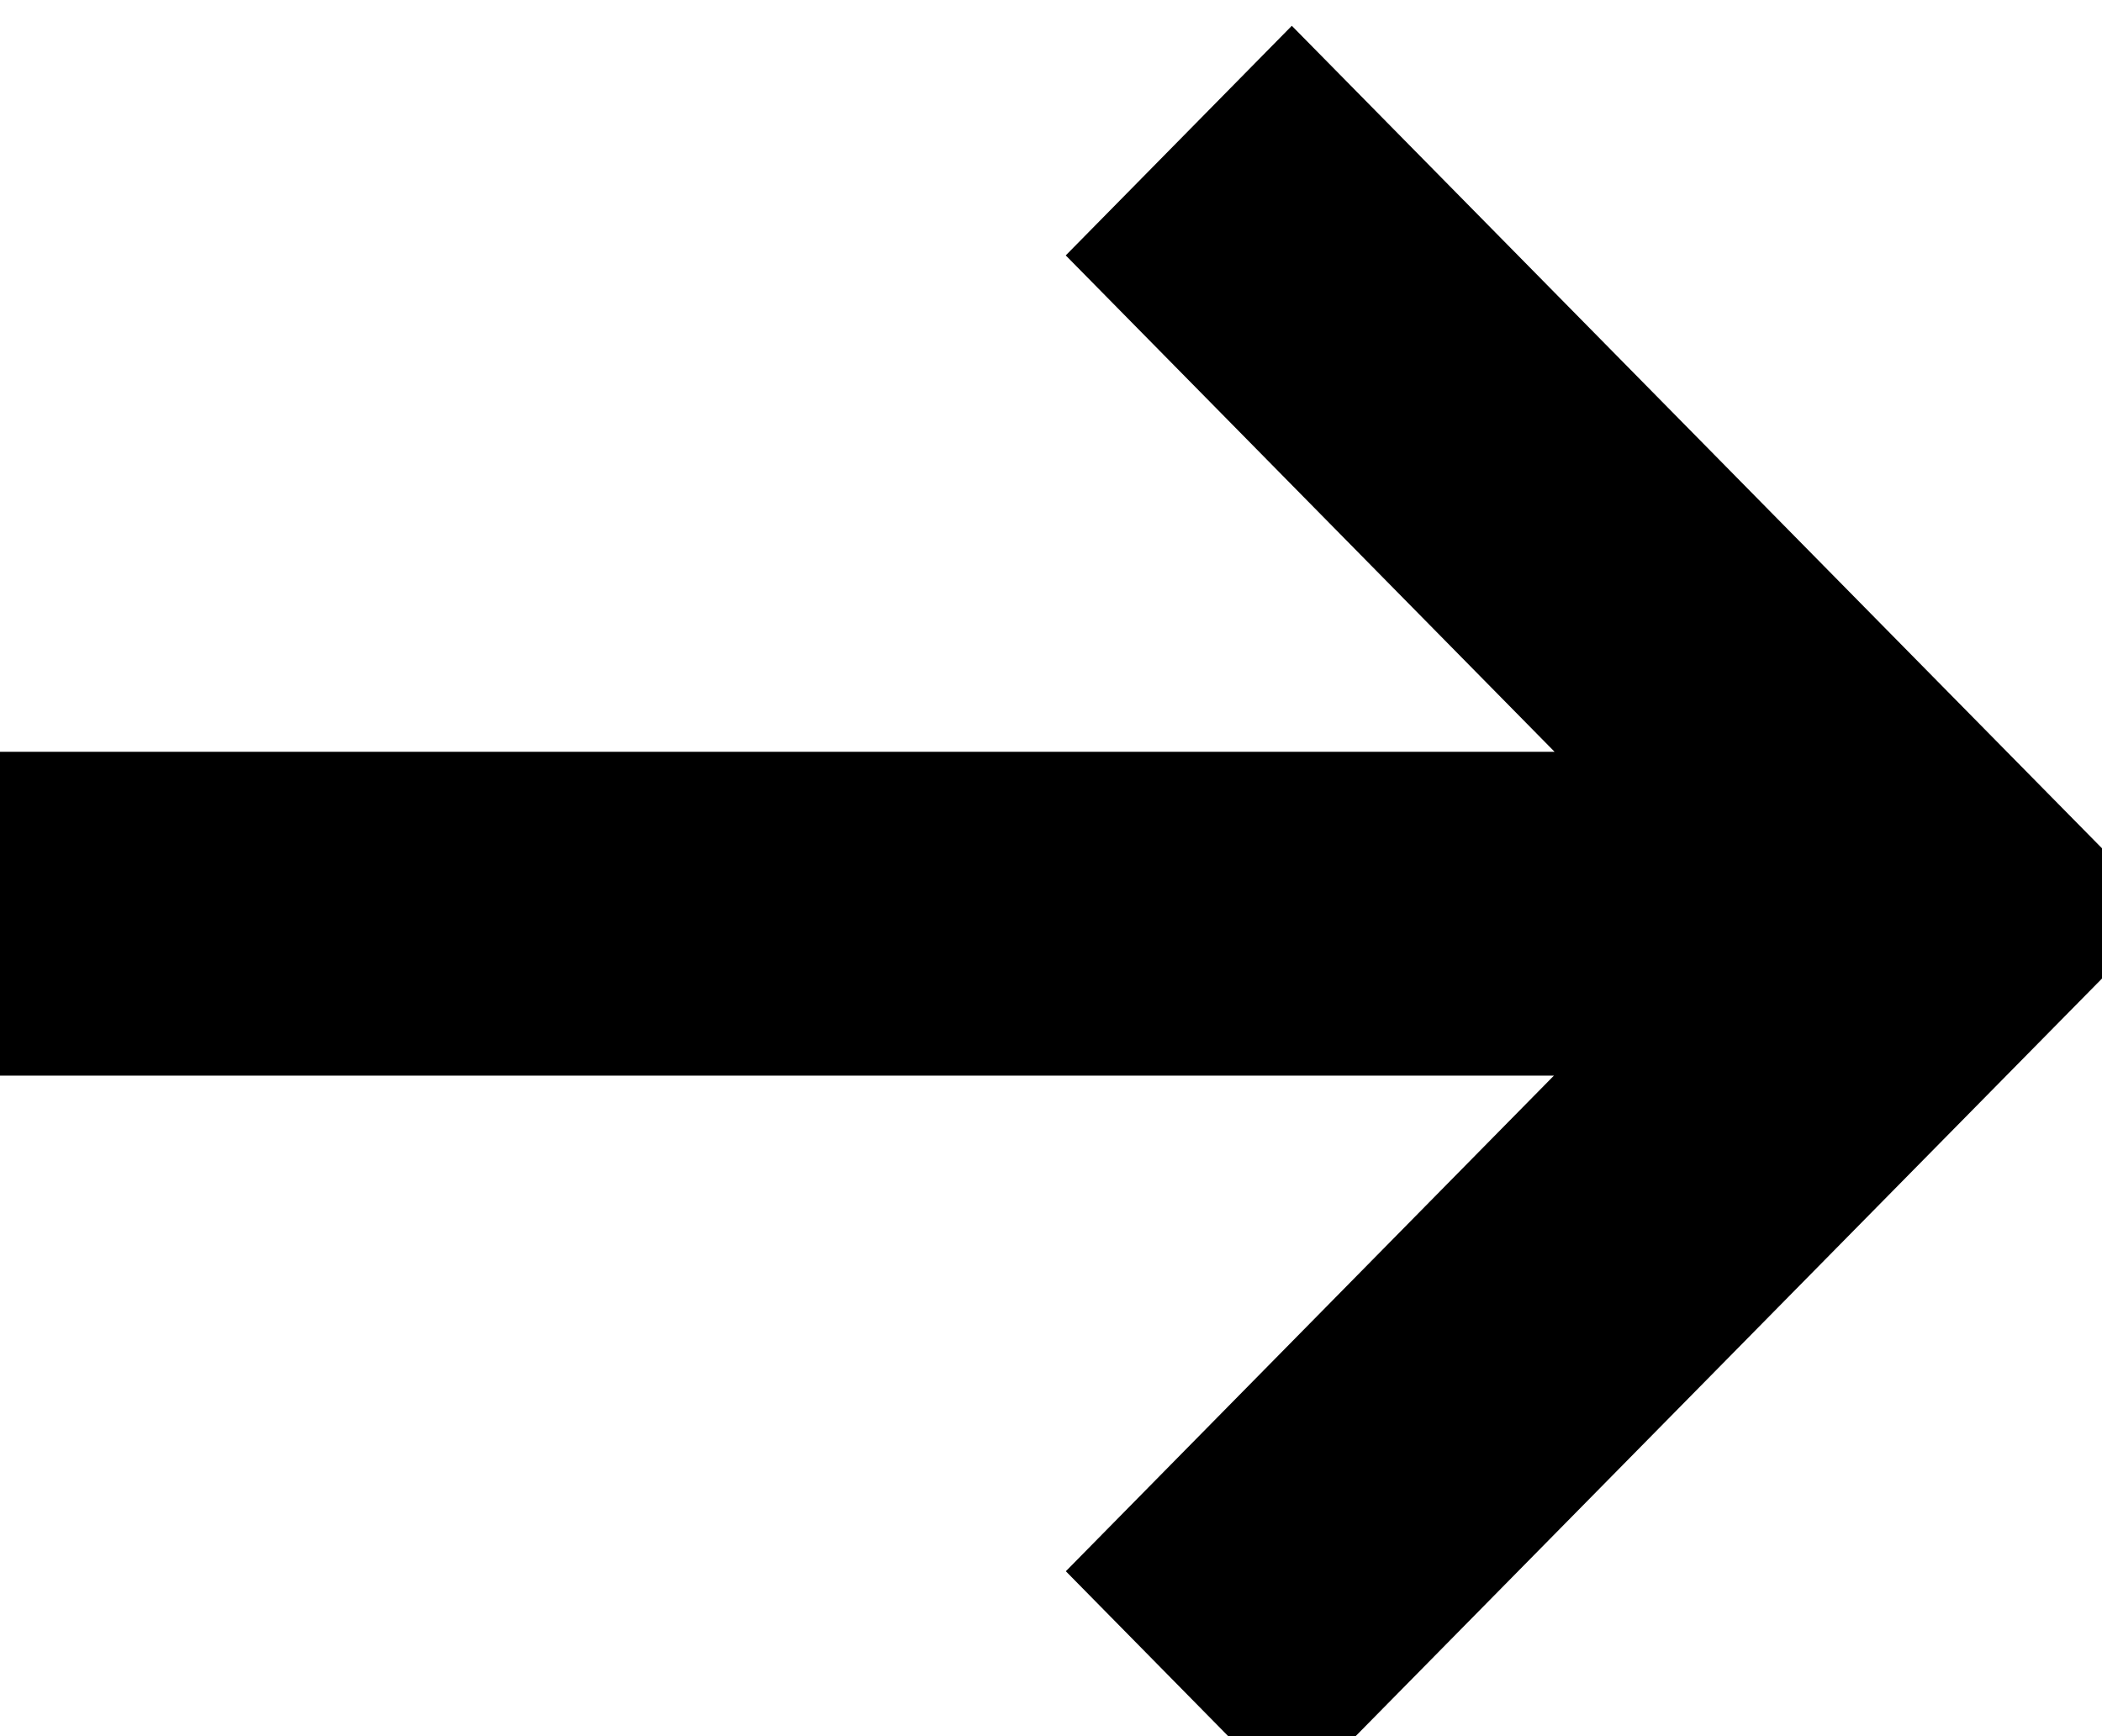   <svg
                    width="23"
                    height="19"
                    viewBox="0 0 23 19"
                 class="text-red-500"
                    xmlns="http://www.w3.org/2000/svg"
                    stroke="currentColor"
                   fill='currentColor'
                  >
                    <path
fill="currentColor"
                      fill-rule="evenodd"
                      clip-rule="evenodd"
                      d="M14.135 0.995L21.227 8.196H21.227L23 9.996L14.136 18.995L12.364 17.195L18.197 11.271H-0V8.727H18.204L12.363 2.795L14.135 0.995Z"
                    />
                  </svg>